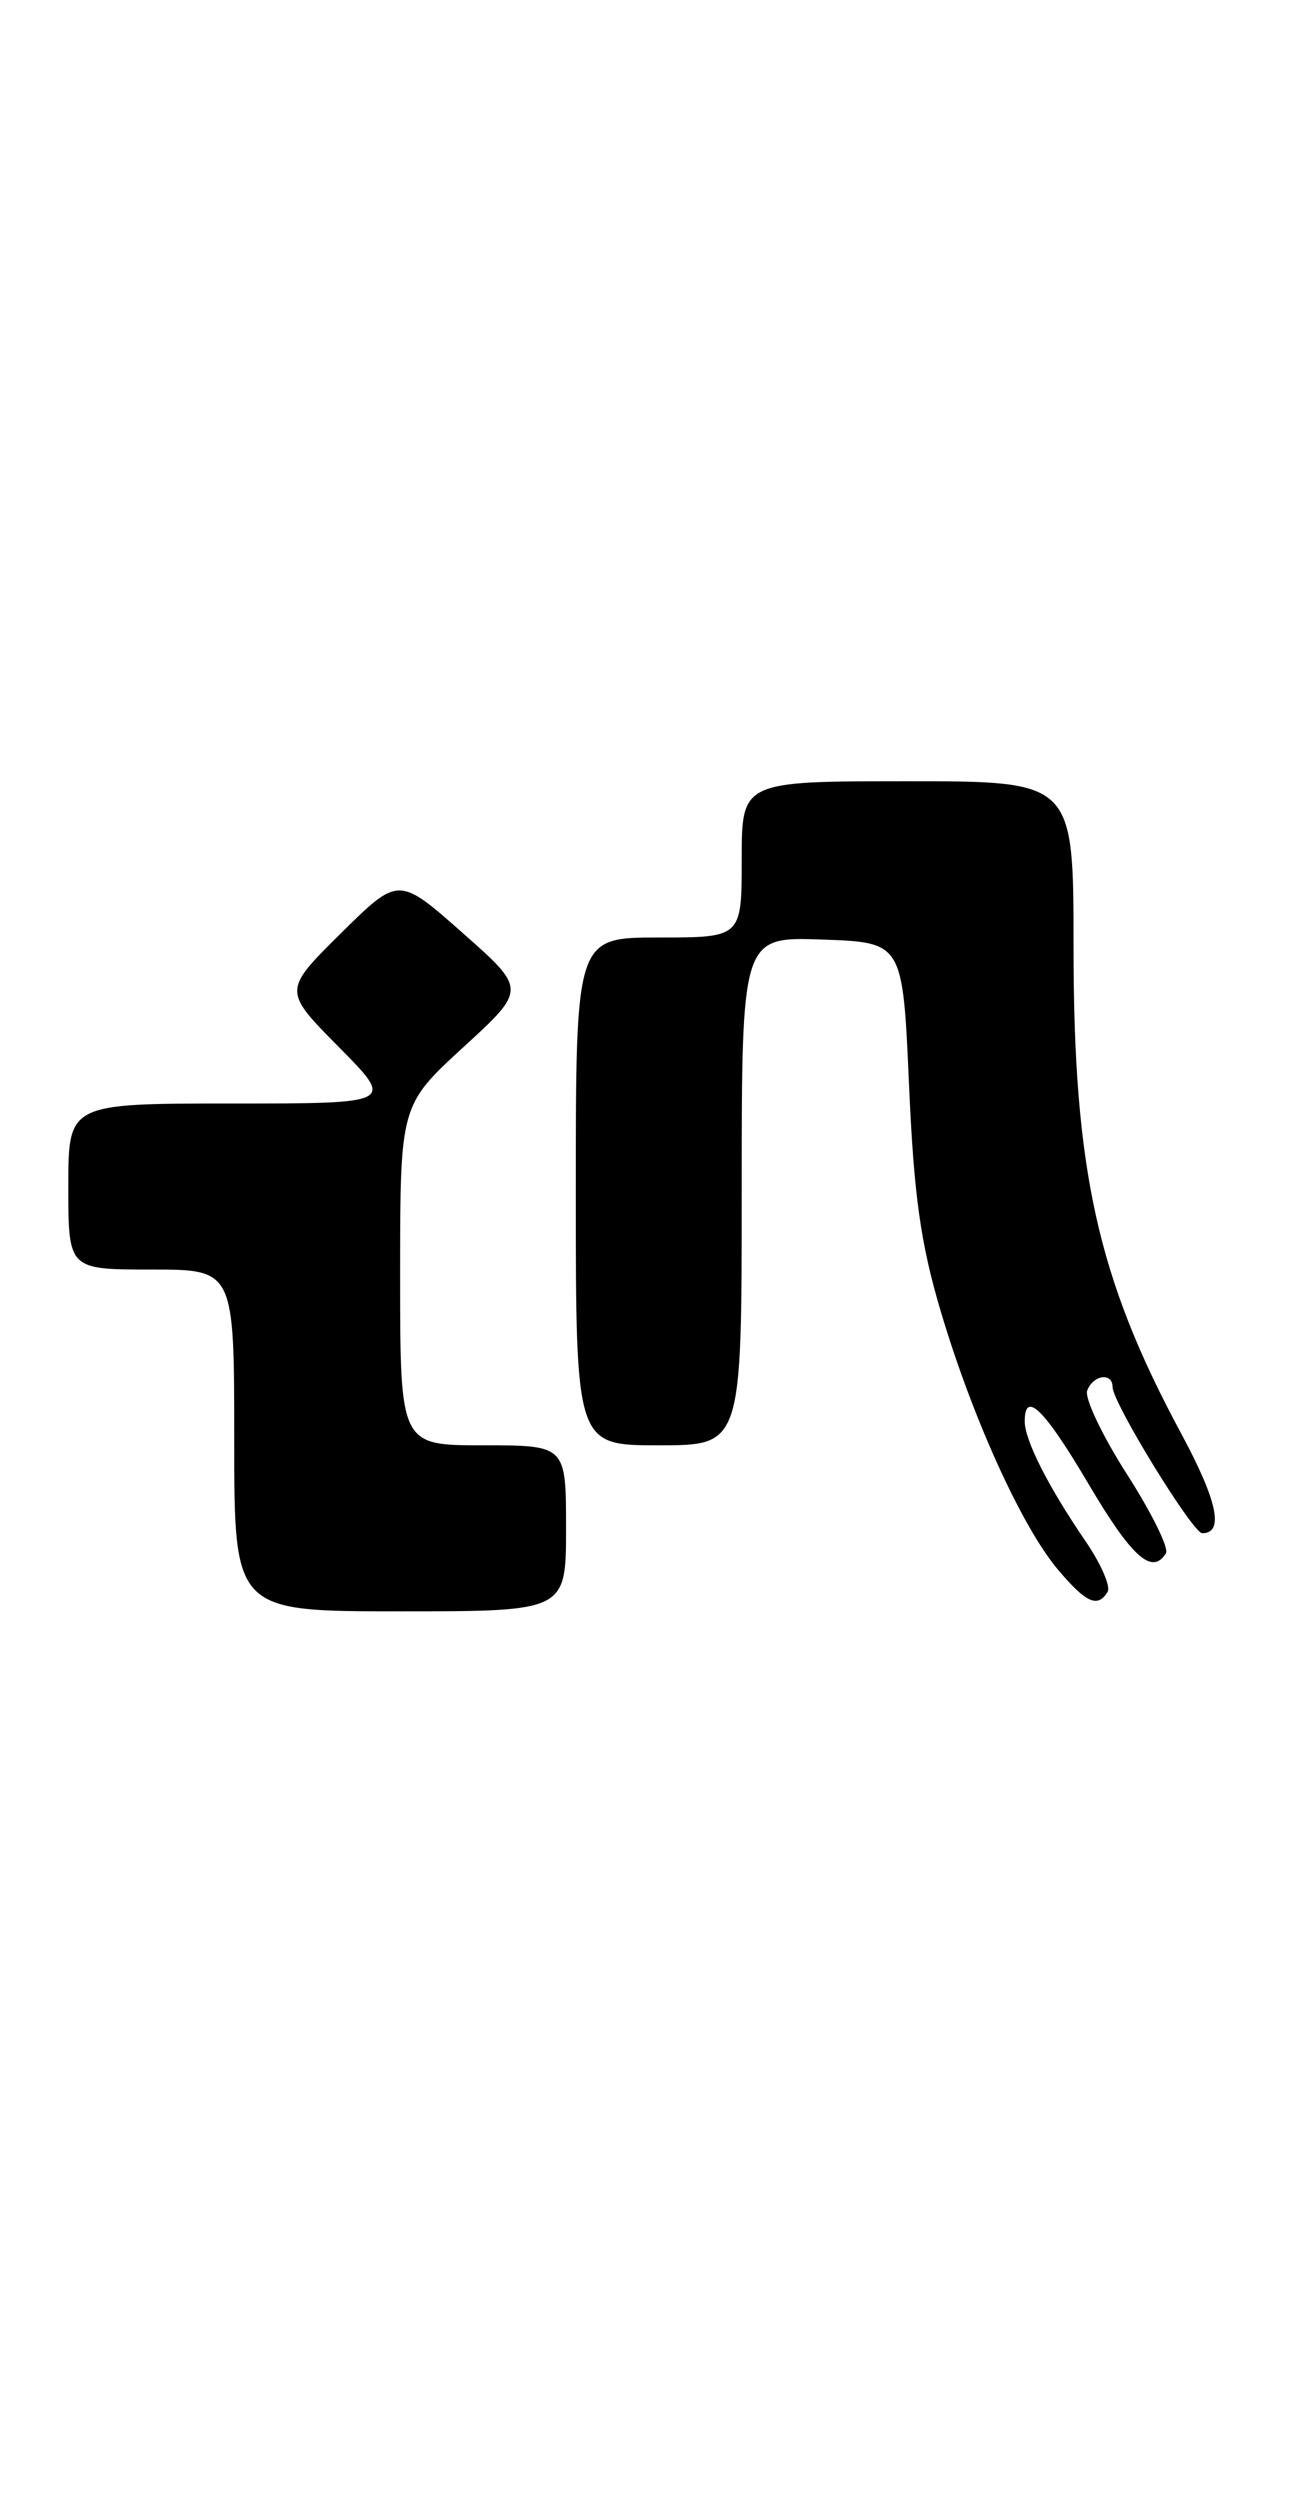 <?xml version="1.0" encoding="UTF-8" standalone="no"?>
<!DOCTYPE svg PUBLIC "-//W3C//DTD SVG 1.1//EN" "http://www.w3.org/Graphics/SVG/1.1/DTD/svg11.dtd" >
<svg xmlns="http://www.w3.org/2000/svg" xmlns:xlink="http://www.w3.org/1999/xlink" version="1.1" viewBox="0 0 133 256">
 <g >
 <path fill="currentColor"
d=" M 58.00 156.50 C 58.00 148.00 58.00 148.00 49.50 148.00 C 41.00 148.00 41.00 148.00 41.00 130.59 C 41.00 113.18 41.00 113.18 47.47 107.24 C 53.95 101.31 53.95 101.31 47.39 95.52 C 40.84 89.73 40.84 89.73 34.92 95.58 C 29.00 101.44 29.00 101.44 34.72 107.22 C 40.44 113.00 40.44 113.00 23.72 113.00 C 7.00 113.00 7.00 113.00 7.00 121.50 C 7.00 130.00 7.00 130.00 15.50 130.00 C 24.00 130.00 24.00 130.00 24.00 147.50 C 24.00 165.00 24.00 165.00 41.00 165.00 C 58.00 165.00 58.00 165.00 58.00 156.50 Z  M 113.49 163.01 C 113.83 162.46 112.80 160.10 111.19 157.76 C 107.40 152.21 105.00 147.48 105.00 145.55 C 105.00 142.31 107.00 144.27 111.56 152.00 C 115.98 159.48 118.06 161.33 119.47 159.05 C 119.79 158.53 117.99 154.88 115.46 150.94 C 112.94 147.00 111.11 143.15 111.40 142.39 C 112.02 140.78 114.00 140.51 114.00 142.03 C 114.00 143.63 122.21 157.00 123.19 157.00 C 125.45 157.00 124.75 153.70 121.05 146.83 C 112.44 130.87 110.00 119.85 110.00 96.93 C 110.00 80.00 110.00 80.00 93.00 80.00 C 76.00 80.00 76.00 80.00 76.00 88.00 C 76.00 96.00 76.00 96.00 67.50 96.00 C 59.00 96.00 59.00 96.00 59.00 122.00 C 59.00 148.00 59.00 148.00 67.50 148.00 C 76.00 148.00 76.00 148.00 76.00 121.96 C 76.00 95.92 76.00 95.92 84.25 96.21 C 92.50 96.50 92.50 96.50 93.14 111.00 C 93.64 122.46 94.33 127.37 96.43 134.40 C 99.67 145.27 104.73 156.39 108.42 160.75 C 111.30 164.15 112.47 164.67 113.49 163.01 Z "/>
</g>
</svg>